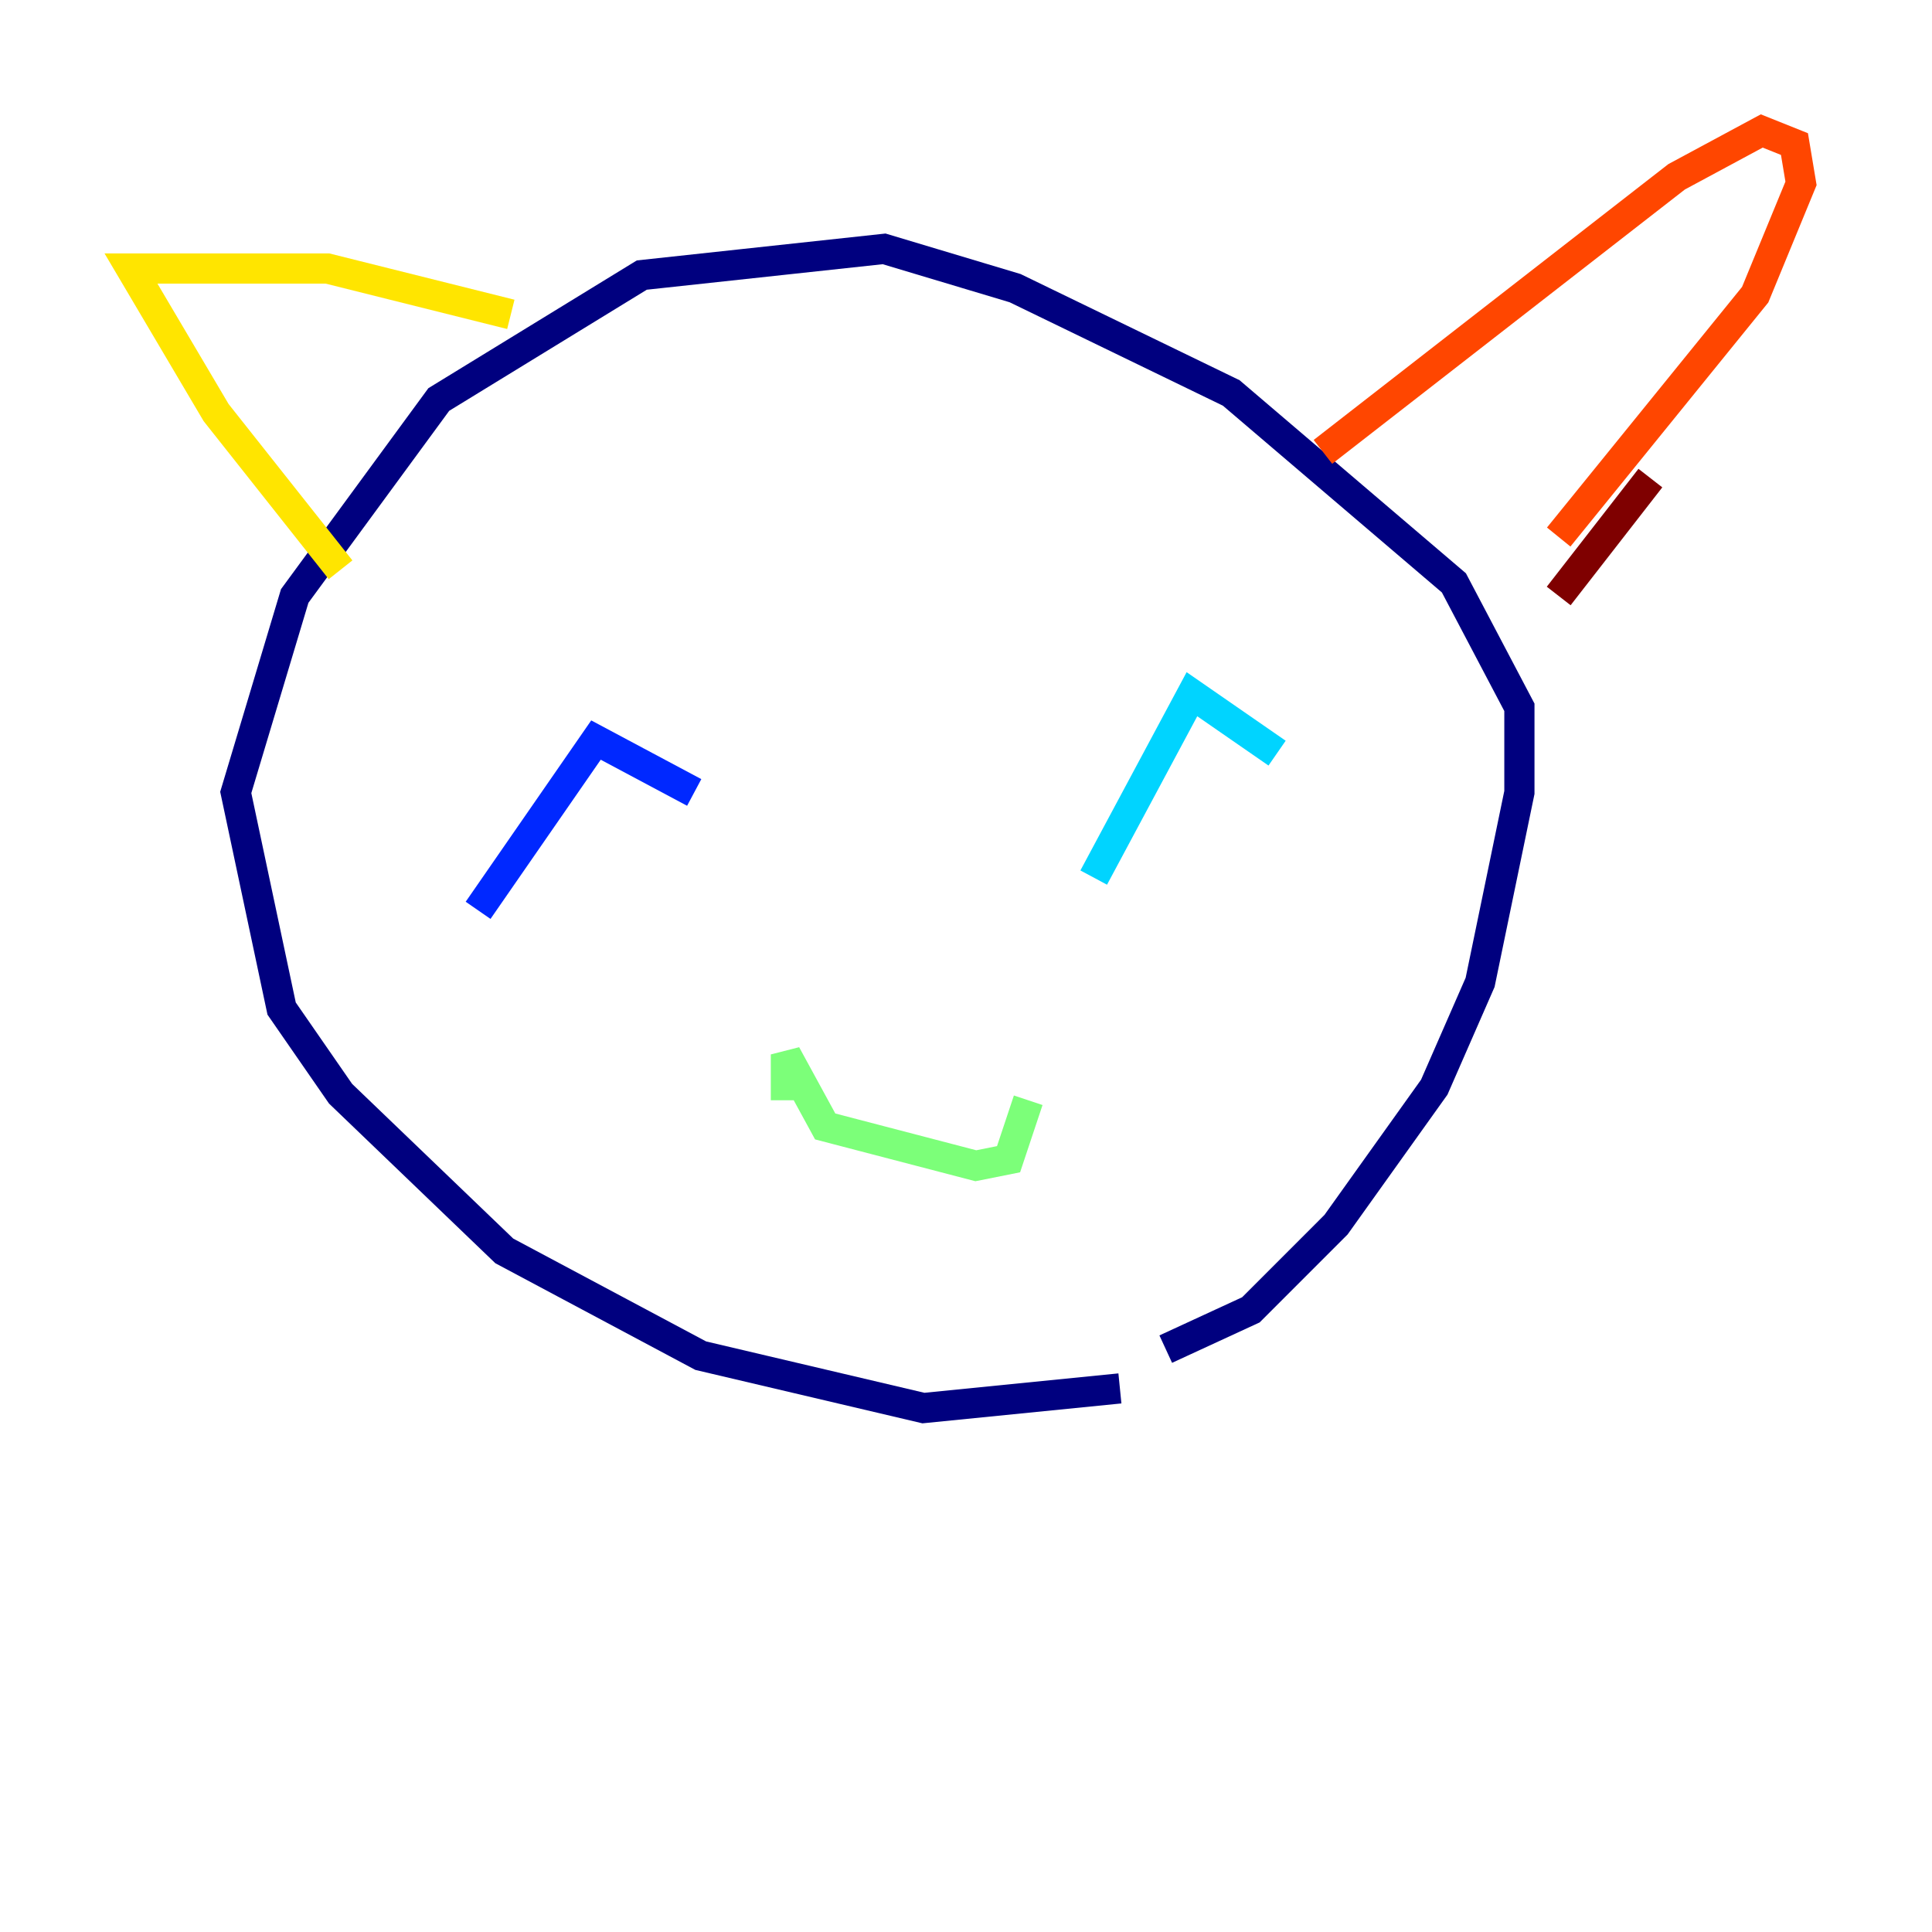 <?xml version="1.0" encoding="utf-8" ?>
<svg baseProfile="tiny" height="128" version="1.2" viewBox="0,0,128,128" width="128" xmlns="http://www.w3.org/2000/svg" xmlns:ev="http://www.w3.org/2001/xml-events" xmlns:xlink="http://www.w3.org/1999/xlink"><defs /><polyline fill="none" points="74.197,91.986 61.18,93.288 46.427,89.817 33.41,82.875 22.563,72.461 18.658,66.82 15.62,52.502 19.525,39.485 29.071,26.468 42.522,18.224 58.576,16.488 67.254,19.091 81.573,26.034 96.325,38.617 100.664,46.861 100.664,52.502 98.061,65.085 95.024,72.027 88.515,81.139 82.875,86.78 77.234,89.383" stroke="#00007f" stroke-width="2" /><polyline fill="none" points="31.675,60.312 39.485,49.031 45.993,52.502" stroke="#0028ff" stroke-width="2" /><polyline fill="none" points="72.461,58.142 78.969,45.993 84.61,49.898" stroke="#00d4ff" stroke-width="2" /><polyline fill="none" points="52.068,72.895 52.068,69.858 54.671,74.63 64.651,77.234 66.82,76.8 68.122,72.895" stroke="#7cff79" stroke-width="2" /><polyline fill="none" points="22.563,37.749 14.319,27.336 8.678,17.79 21.695,17.79 33.844,20.827" stroke="#ffe500" stroke-width="2" /><polyline fill="none" points="87.647,29.939 111.078,11.715 116.719,8.678 118.888,9.546 119.322,12.149 116.285,19.525 103.268,35.58" stroke="#ff4600" stroke-width="2" /><polyline fill="none" points="109.342,31.675 103.268,39.485" stroke="#7f0000" stroke-width="2" /></svg>